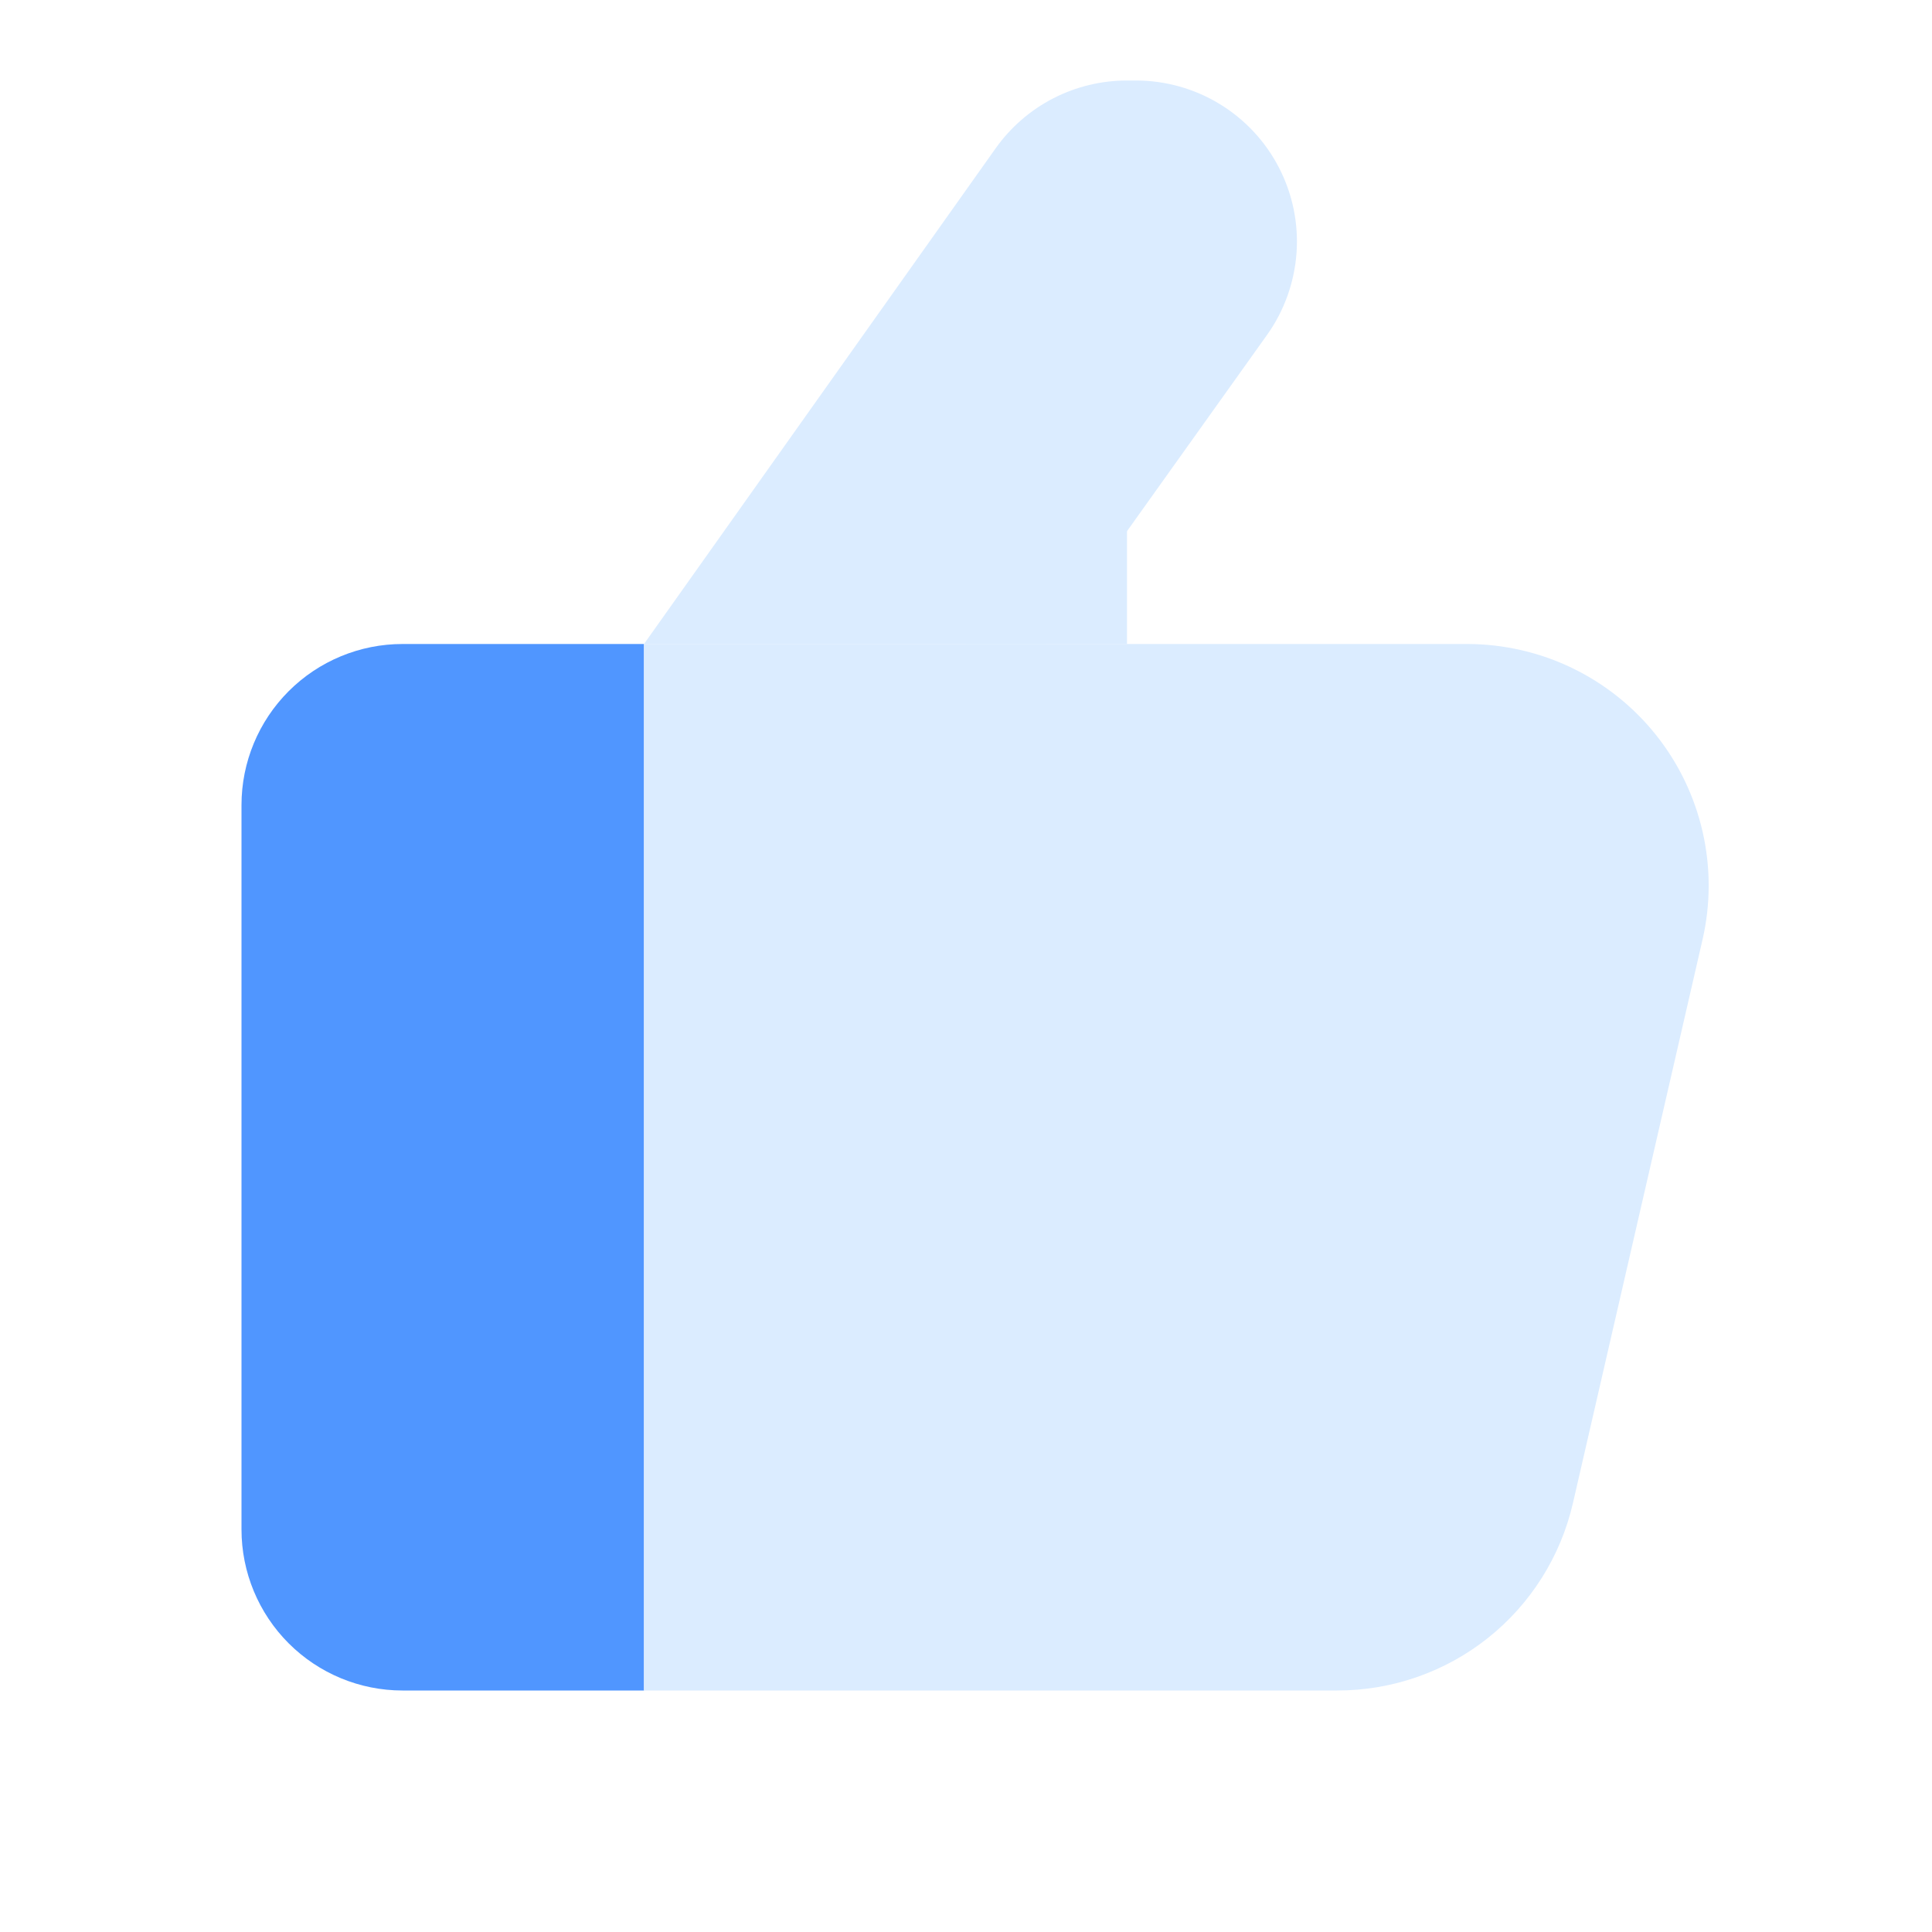 <svg width="24" height="24" viewBox="0 0 24 24" fill="none" xmlns="http://www.w3.org/2000/svg">
<path d="M5 8H8V21H5C4.47 21 3.961 20.789 3.586 20.414C3.211 20.039 3 19.53 3 19V10C3 9.47 3.211 8.961 3.586 8.586C3.961 8.211 4.47 8 5 8Z" fill="#5096FF"/>
<path d="M16.61 21H8V8H18.23C18.68 8.001 19.125 8.103 19.531 8.299C19.936 8.495 20.293 8.78 20.573 9.132C20.854 9.485 21.051 9.896 21.151 10.335C21.251 10.775 21.251 11.231 21.15 11.67L19.54 18.67C19.388 19.333 19.015 19.925 18.483 20.348C17.951 20.771 17.29 21.001 16.61 21Z" fill="#DBECFF"/>
<path d="M14.11 1H14C13.681 1 13.367 1.076 13.083 1.222C12.8 1.368 12.555 1.58 12.37 1.84L8 8H13L15.74 4.16C15.953 3.861 16.079 3.509 16.106 3.142C16.132 2.776 16.057 2.41 15.888 2.083C15.72 1.757 15.465 1.483 15.151 1.292C14.838 1.101 14.477 1 14.11 1Z" fill="#DBECFF"/>
<path d="M14 4H12V8H14V4Z" fill="#DBECFF"/>
</svg>
